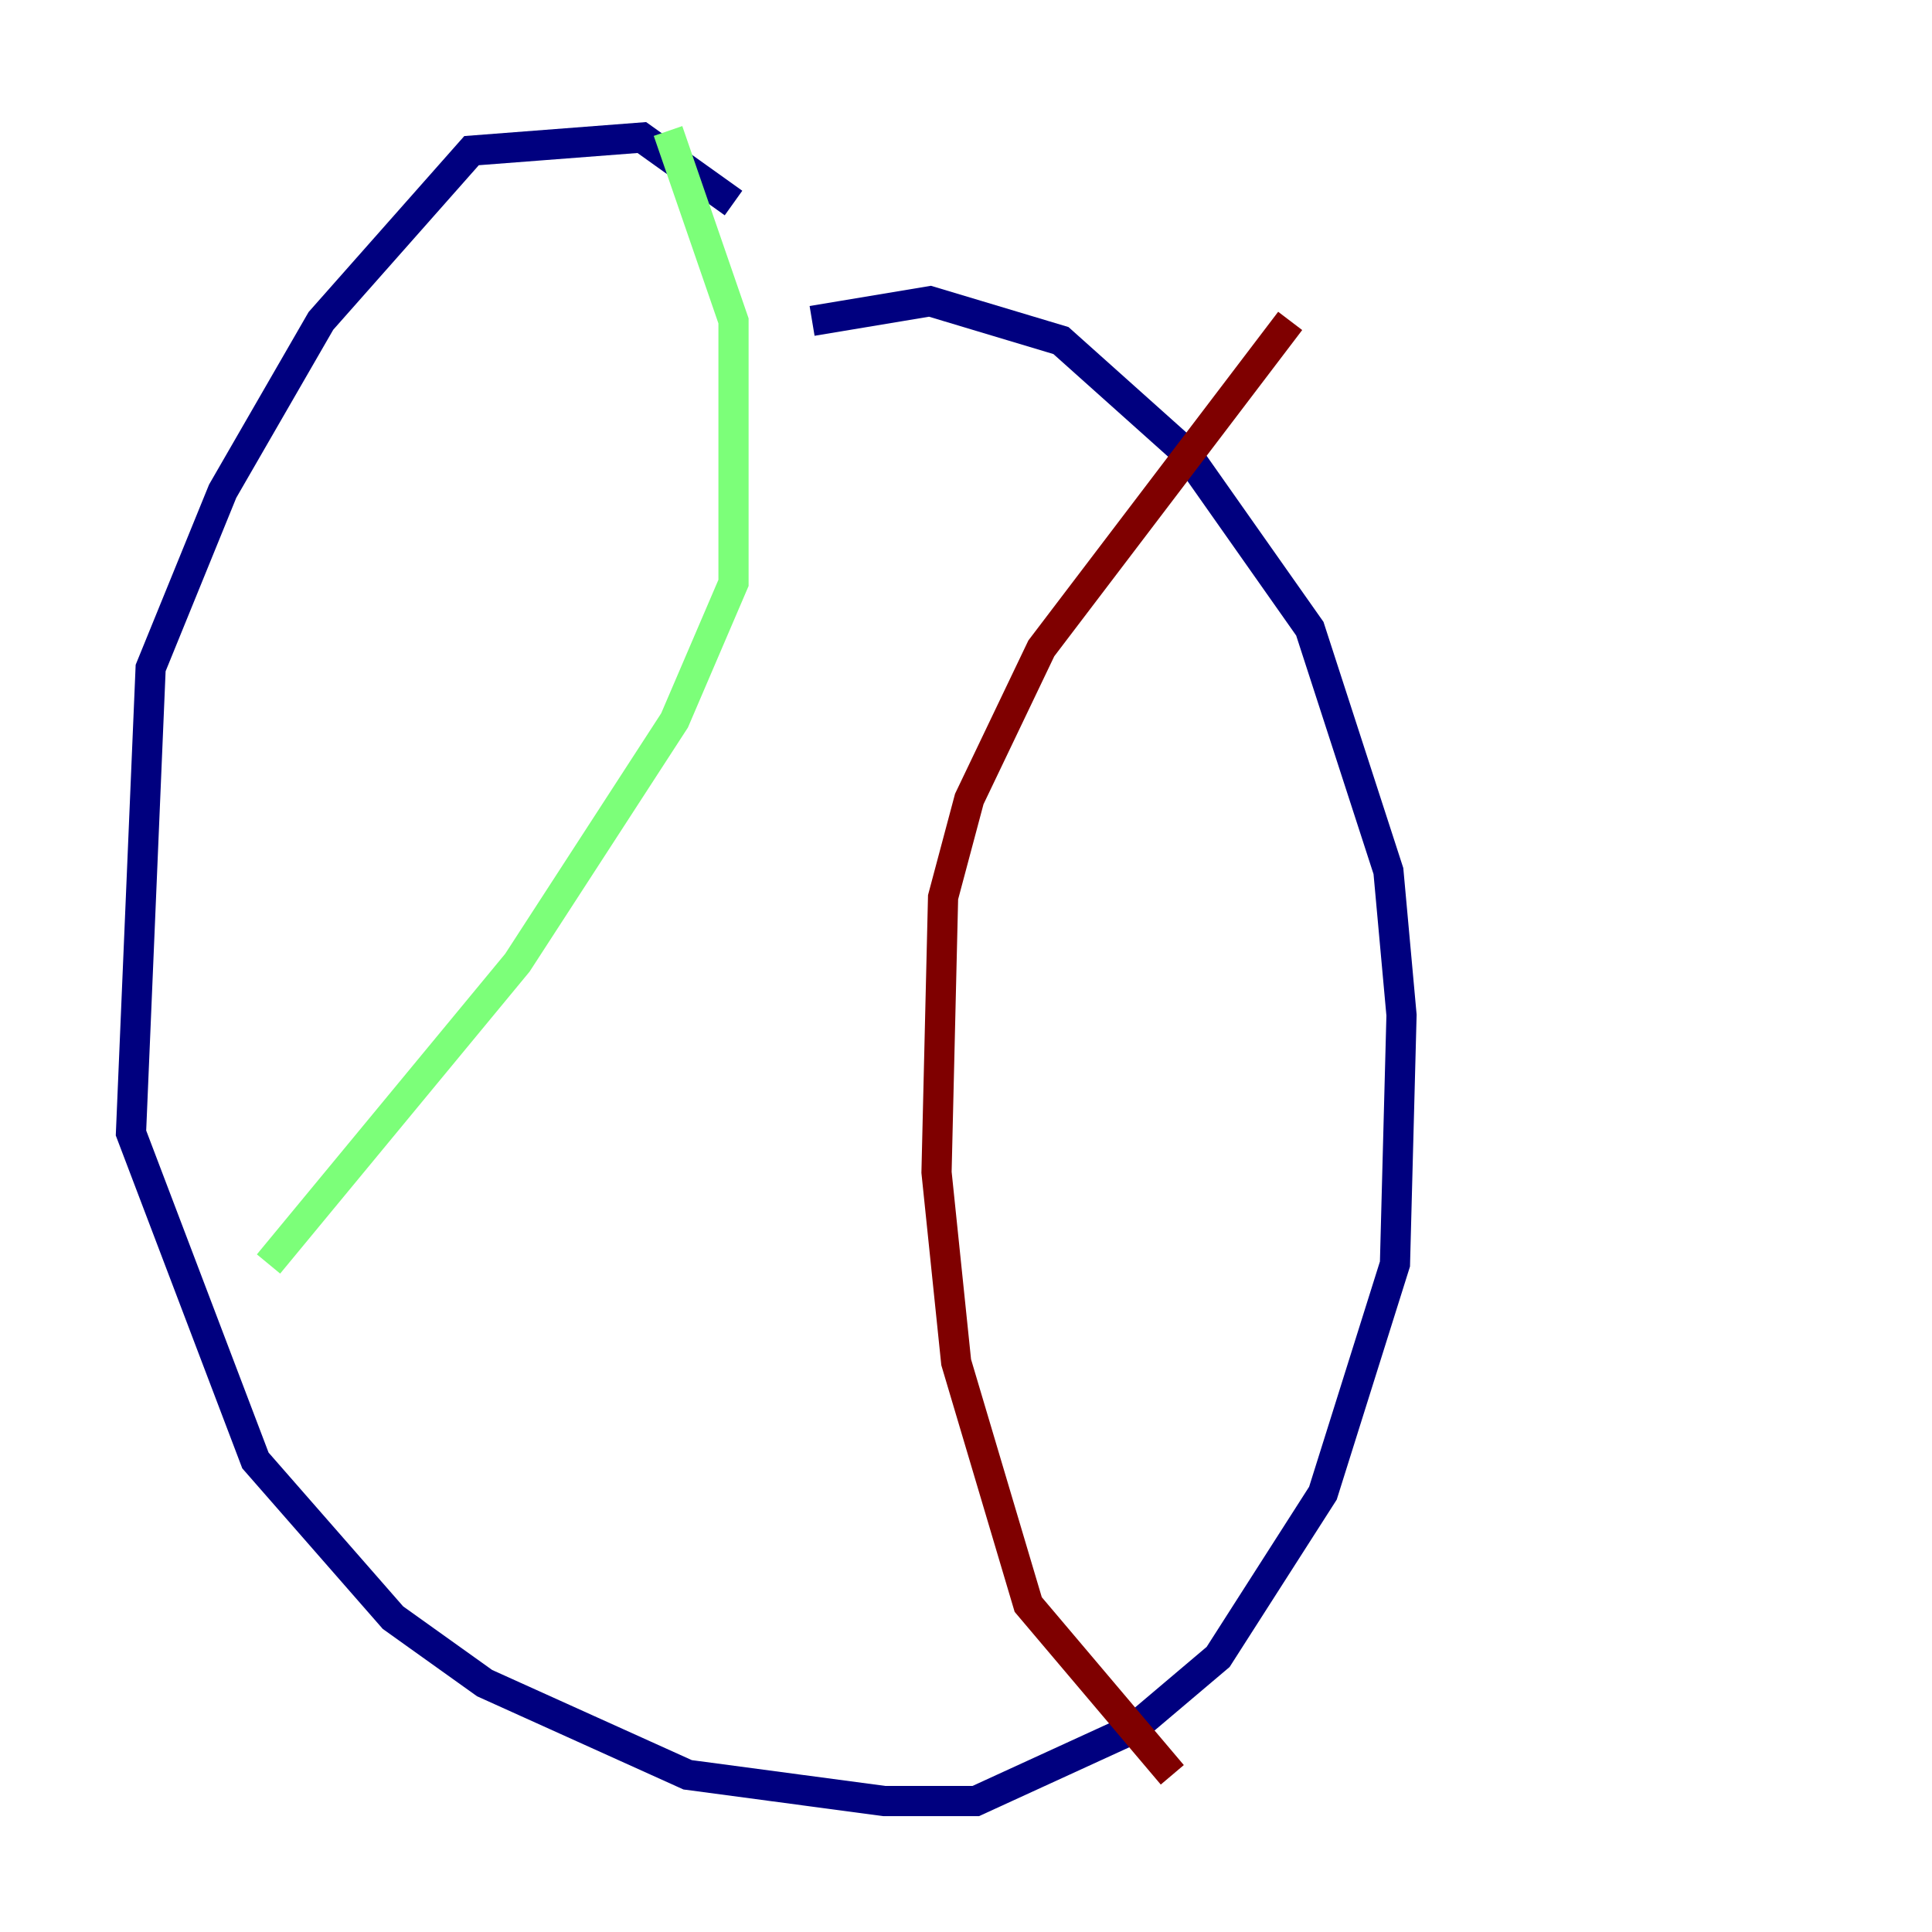 <?xml version="1.0" encoding="utf-8" ?>
<svg baseProfile="tiny" height="128" version="1.2" viewBox="0,0,128,128" width="128" xmlns="http://www.w3.org/2000/svg" xmlns:ev="http://www.w3.org/2001/xml-events" xmlns:xlink="http://www.w3.org/1999/xlink"><defs /><polyline fill="none" points="48.597,13.451 42.522,9.112 31.241,9.98 21.261,21.261 14.752,32.542 9.98,44.258 8.678,75.064 16.922,96.759 26.034,107.173 32.108,111.512 45.559,117.586 58.576,119.322 64.651,119.322 75.064,114.549 80.705,109.776 87.647,98.929 92.42,83.742 92.854,67.254 91.986,57.709 86.78,41.654 78.536,29.939 70.291,22.563 61.614,19.959 53.803,21.261" stroke="#00007f" stroke-width="2" /><polyline fill="none" points="44.258,8.678 48.597,21.261 48.597,38.617 44.691,47.729 34.278,63.783 17.79,83.742" stroke="#7cff79" stroke-width="2" /><polyline fill="none" points="77.668,117.586 68.122,106.305 63.349,90.251 62.047,77.668 62.481,59.444 64.217,52.936 68.99,42.956 85.478,21.261" stroke="#7f0000" stroke-width="2" /></svg>
